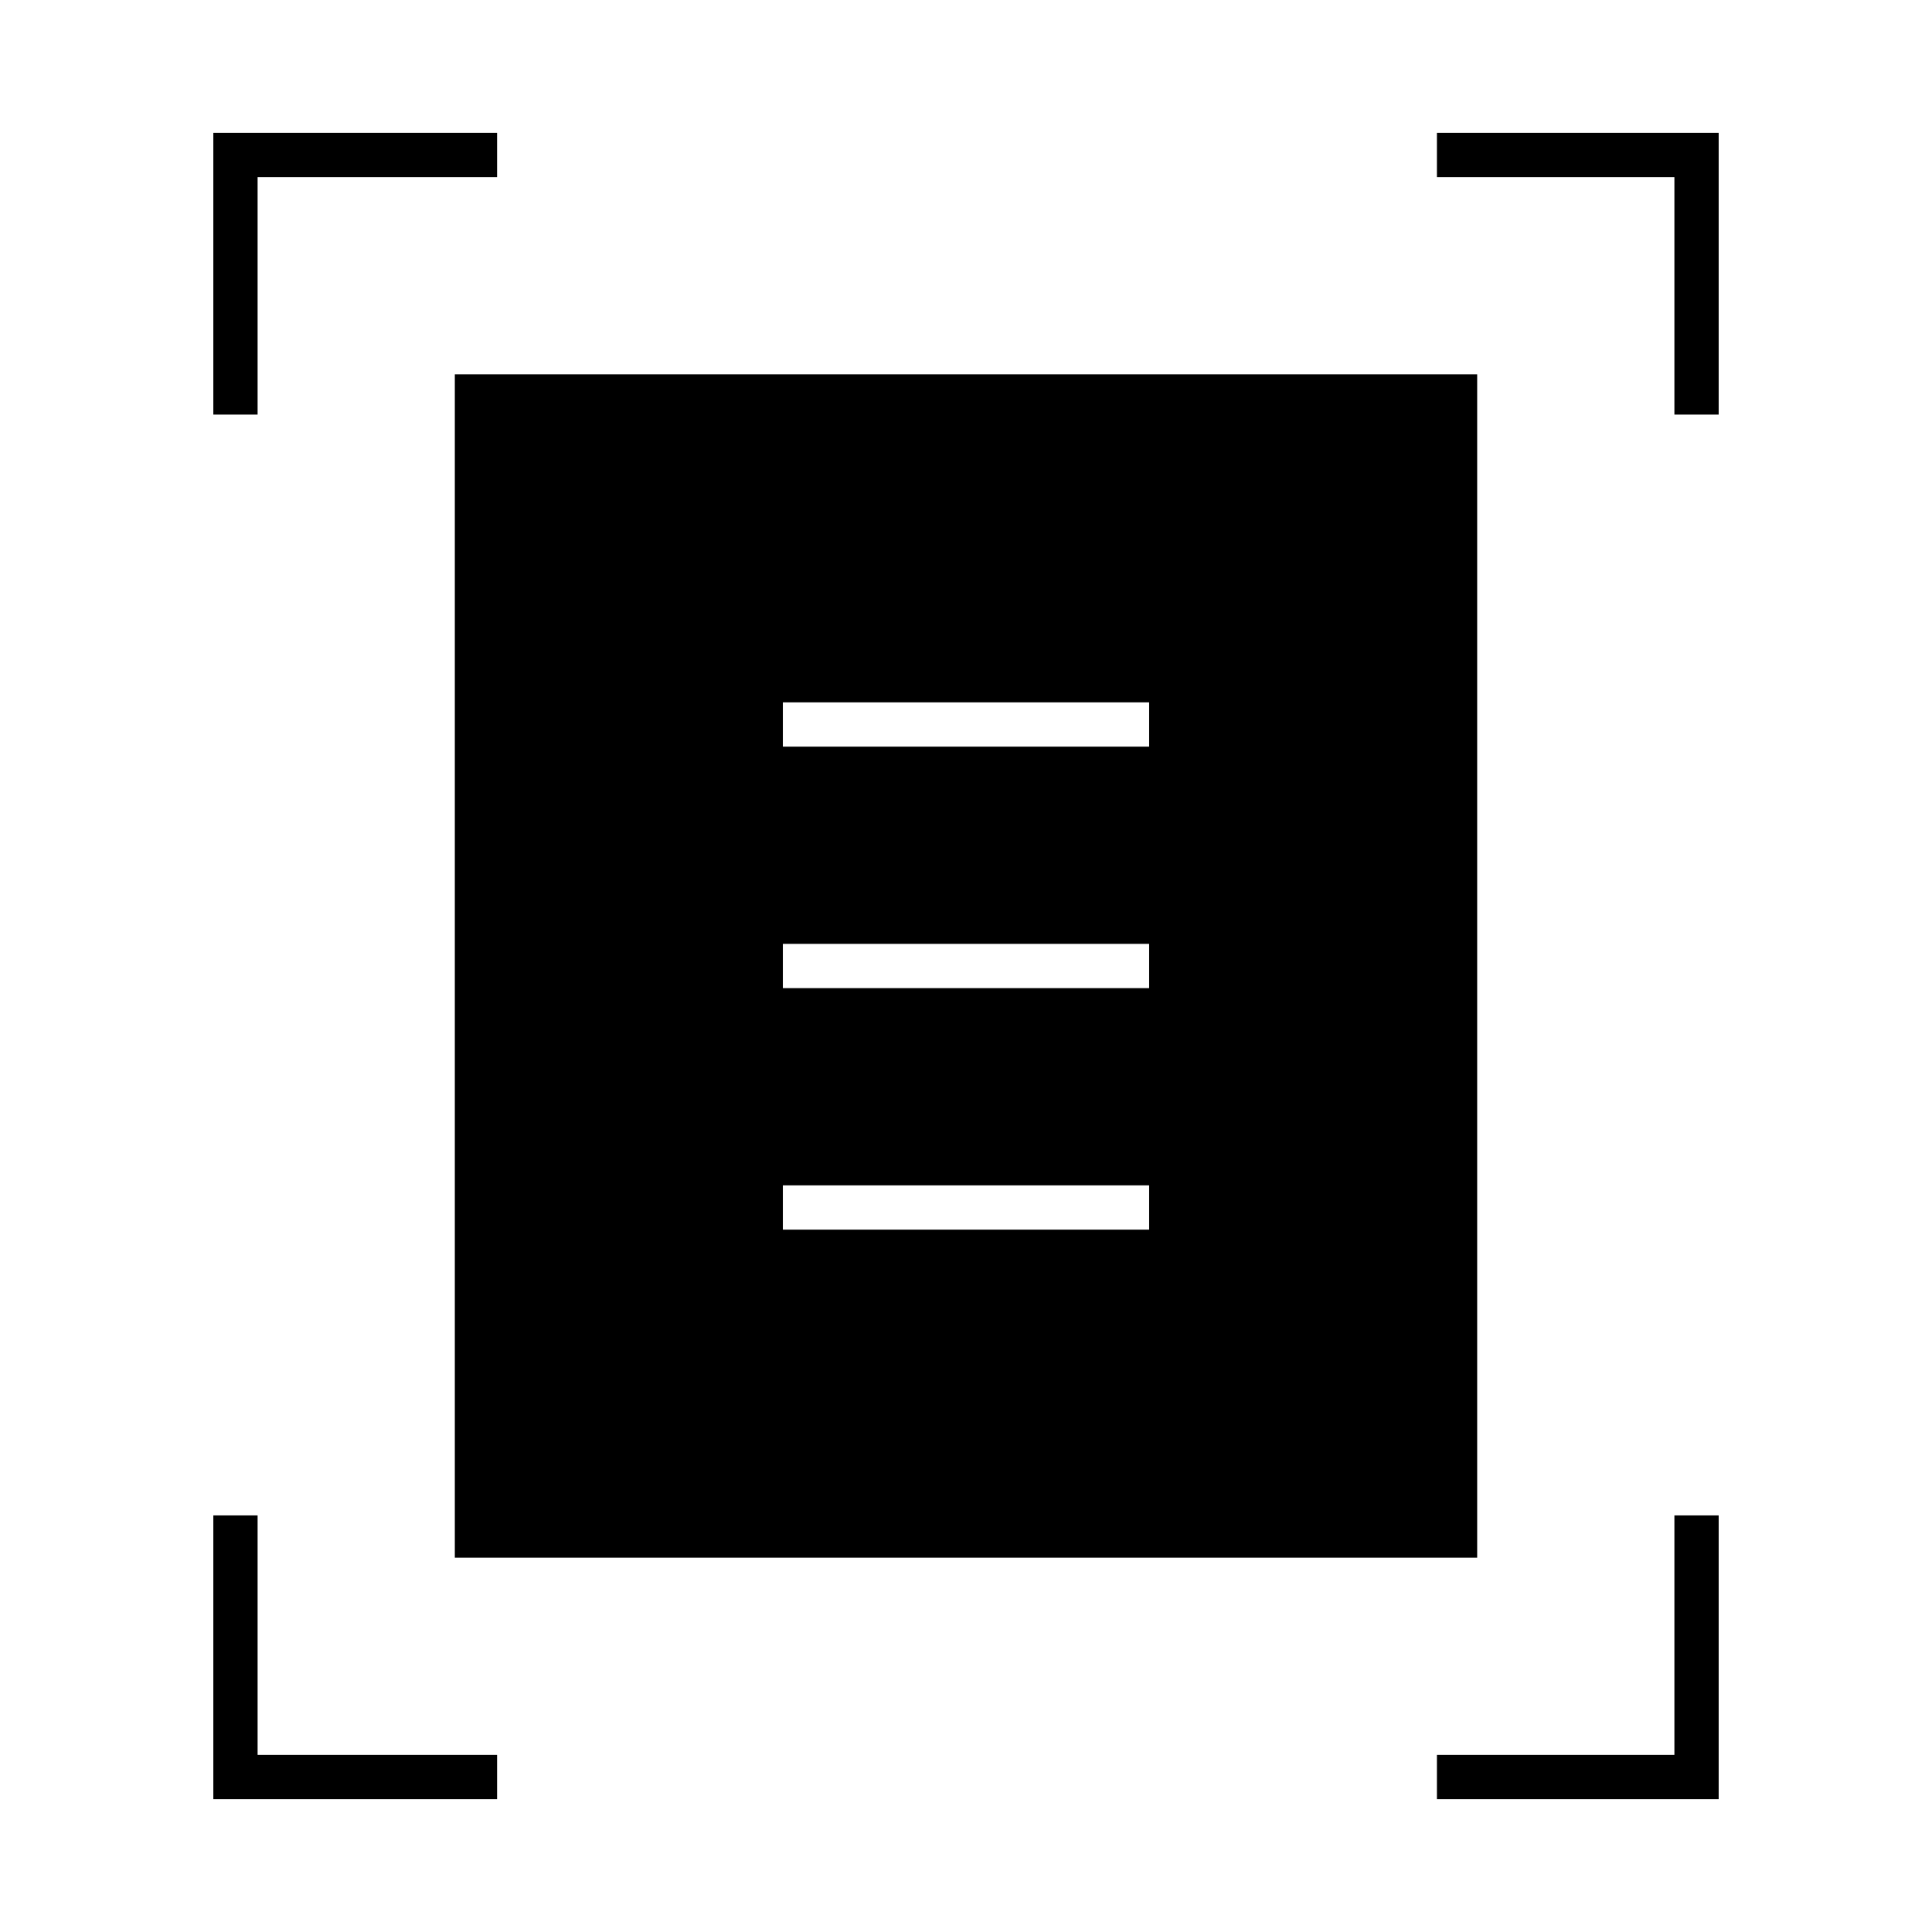 <svg xmlns="http://www.w3.org/2000/svg" height="48" width="48"><path d="M5.3 10.3V3.3H12.35V4.4H6.4V10.3ZM41.6 10.3V4.4H35.7V3.3H42.7V10.3ZM5.3 44.7V37.65H6.4V43.6H12.35V44.7ZM35.7 44.7V43.6H41.6V37.65H42.7V44.7ZM11.3 38.7V9.3H36.7V38.7ZM19.45 18.55H28.55V17.45H19.45ZM19.45 24.55H28.55V23.45H19.45ZM19.45 30.55H28.55V29.45H19.45Z"/></svg>